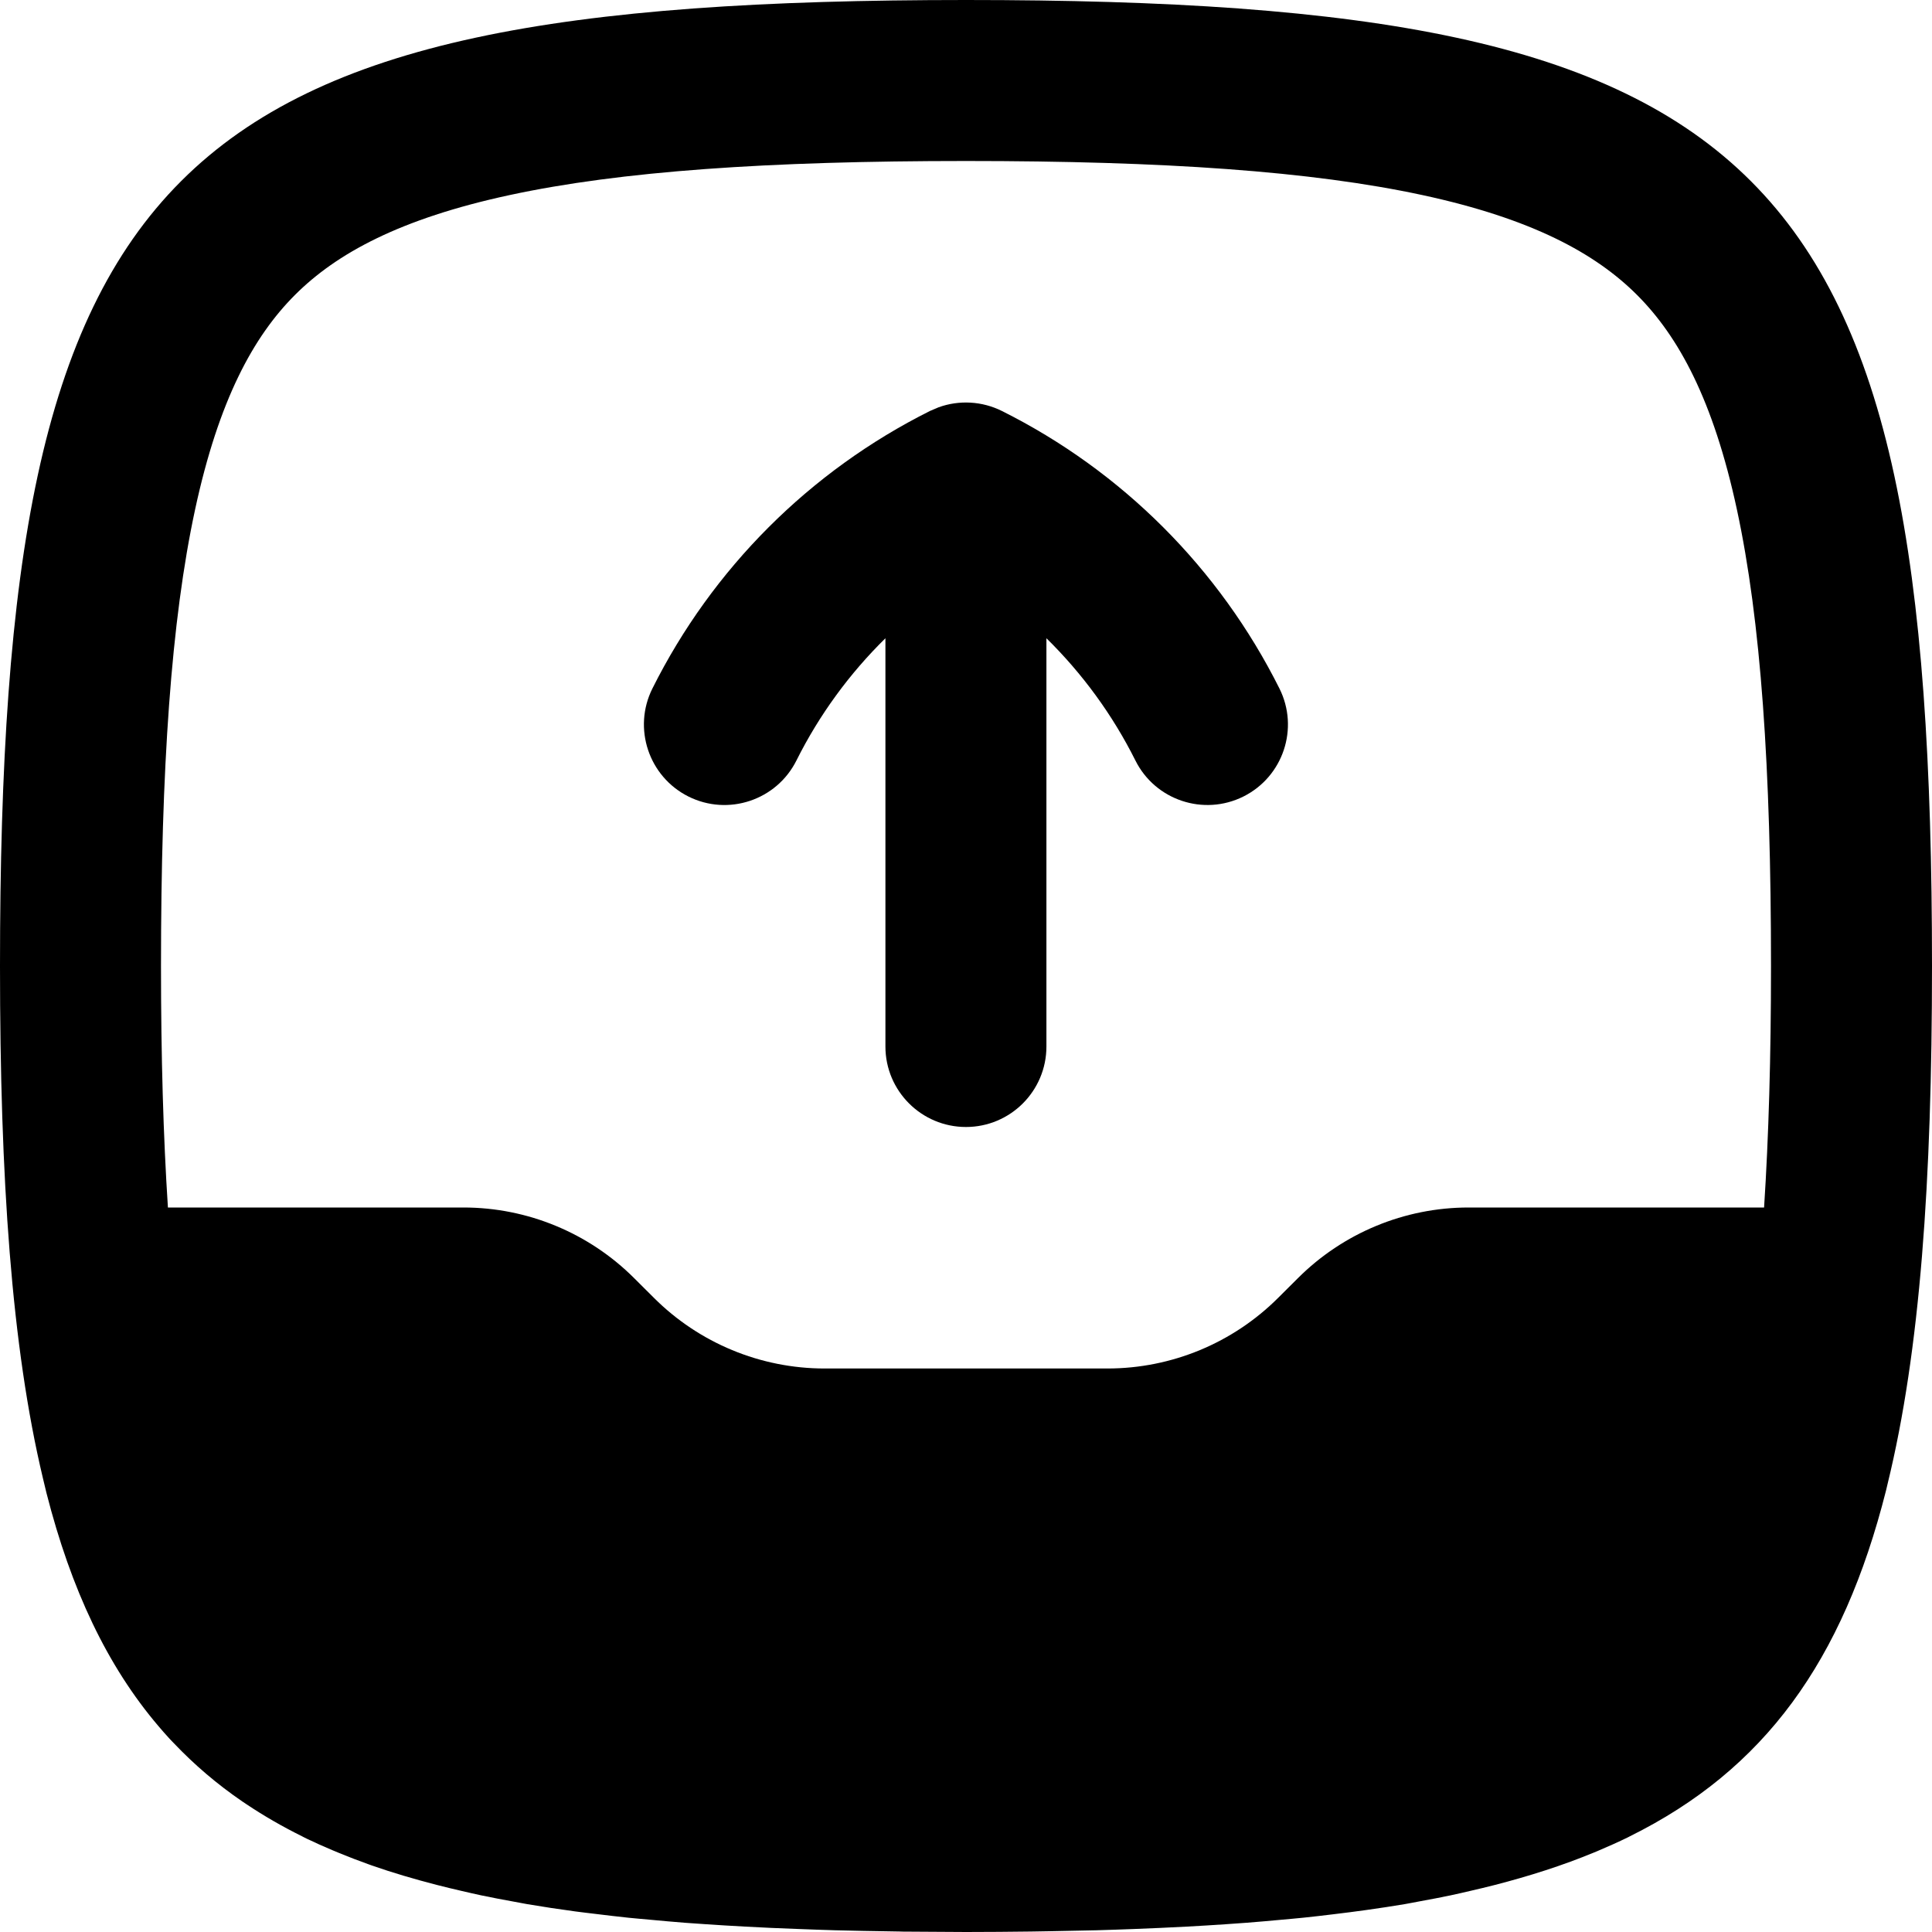 <svg width="256" height="256" viewBox="0 0 256 256" fill="none" xmlns="http://www.w3.org/2000/svg">
<path d="M124.365 53.969C127.092 52.983 130.134 53.148 132.76 54.458C148.67 62.413 161.575 75.32 169.531 91.229C172.166 96.498 170.03 102.907 164.76 105.542C159.493 108.171 153.081 106.038 150.448 100.771C147.421 94.719 143.421 89.254 138.656 84.573V138.667C138.656 144.558 133.881 149.333 127.99 149.333C122.103 149.328 117.323 144.554 117.323 138.667V84.573C112.558 89.255 108.557 94.718 105.531 100.771C102.896 106.038 96.487 108.176 91.219 105.542C85.957 102.905 83.816 96.495 86.448 91.229C94.403 75.32 107.31 62.415 123.219 54.458L124.365 53.969Z" fill="black"/>
<path fill-rule="evenodd" clip-rule="evenodd" d="M128 0C234.667 0 256 21.333 256 128C256 156.581 254.42 179.024 250.125 196.583C250.049 196.893 249.984 197.204 249.906 197.51C244.193 220.124 233.801 234.489 215.958 243.323C215.885 243.359 215.814 243.401 215.74 243.438C214.483 244.054 213.185 244.634 211.854 245.198C211.64 245.289 211.425 245.379 211.208 245.469C207.14 247.15 202.724 248.575 197.938 249.802C196.947 250.056 195.939 250.295 194.917 250.531C194.008 250.741 193.091 250.961 192.156 251.156C190.852 251.43 189.522 251.68 188.167 251.927C187.484 252.051 186.8 252.195 186.104 252.313C184.461 252.591 182.78 252.84 181.063 253.083C179.61 253.289 178.131 253.475 176.625 253.656C175.339 253.811 174.034 253.967 172.708 254.104C171.713 254.207 170.705 254.292 169.688 254.385C168.221 254.521 166.733 254.654 165.219 254.771C164.301 254.841 163.373 254.905 162.438 254.969C160.771 255.082 159.077 255.188 157.354 255.281C156.163 255.346 154.958 255.404 153.74 255.458C152.585 255.51 151.419 255.56 150.24 255.604C148.611 255.664 146.958 255.726 145.281 255.771C144.099 255.803 142.904 255.819 141.698 255.844C140.03 255.878 138.34 255.917 136.625 255.938C133.814 255.971 130.939 256 128 256L119.542 255.948C119.479 255.947 119.417 255.938 119.354 255.938C117.672 255.917 116.012 255.887 114.375 255.854C113.126 255.829 111.89 255.804 110.667 255.771C109.036 255.727 107.429 255.663 105.844 255.604C104.615 255.559 103.4 255.513 102.198 255.458C101.004 255.404 99.824 255.344 98.656 255.281C96.915 255.187 95.204 255.084 93.521 254.969C92.61 254.907 91.707 254.85 90.812 254.781C89.237 254.66 87.69 254.516 86.167 254.375C85.213 254.287 84.267 254.211 83.333 254.115C81.835 253.959 80.364 253.781 78.917 253.604C78.029 253.496 77.15 253.398 76.281 253.281C74.068 252.983 71.916 252.657 69.823 252.302C69.258 252.206 68.702 252.09 68.146 251.99C66.657 251.721 65.198 251.446 63.771 251.146C62.911 250.965 62.067 250.765 61.229 250.573C60.12 250.318 59.03 250.057 57.958 249.781C54.919 248.999 52.026 248.149 49.281 247.188C49.135 247.136 48.989 247.083 48.844 247.031C47.489 246.549 46.171 246.04 44.885 245.51C44.592 245.39 44.3 245.269 44.01 245.146C42.856 244.655 41.724 244.157 40.625 243.625L40.188 243.406C40.135 243.38 40.084 243.349 40.031 243.323C37.423 242.031 34.976 240.62 32.677 239.083C32.489 238.958 32.3 238.835 32.115 238.708C28.77 236.419 25.757 233.847 23.031 230.979C22.855 230.794 22.673 230.615 22.5 230.427C22.218 230.122 21.942 229.812 21.667 229.5C21.448 229.253 21.235 229.001 21.021 228.75C14.209 220.764 9.425 210.624 6.156 197.823C5.992 197.181 5.844 196.53 5.688 195.875C1.524 178.422 0 156.196 0 128C0 21.333 21.333 0 128 0ZM128 21.333C101.757 21.333 82.242 22.675 67.5 25.854C52.998 28.982 44.587 33.58 39.083 39.083C33.58 44.587 28.982 52.998 25.854 67.5C22.675 82.242 21.333 101.757 21.333 128C21.333 140.015 21.64 150.618 22.25 160H61.417C69.902 160.001 78.042 163.375 84.042 169.375L86.635 171.958C92.636 177.958 100.775 181.333 109.26 181.333H146.75C155.235 181.332 163.375 177.958 169.375 171.958L171.969 169.375C177.97 163.376 186.108 160 194.594 160H233.75C234.36 150.618 234.667 140.015 234.667 128C234.667 101.757 233.325 82.242 230.146 67.5C227.018 52.998 222.421 44.587 216.917 39.083C211.413 33.58 203.002 28.982 188.5 25.854C173.758 22.675 154.243 21.333 128 21.333Z" fill="black"/>
</svg>
